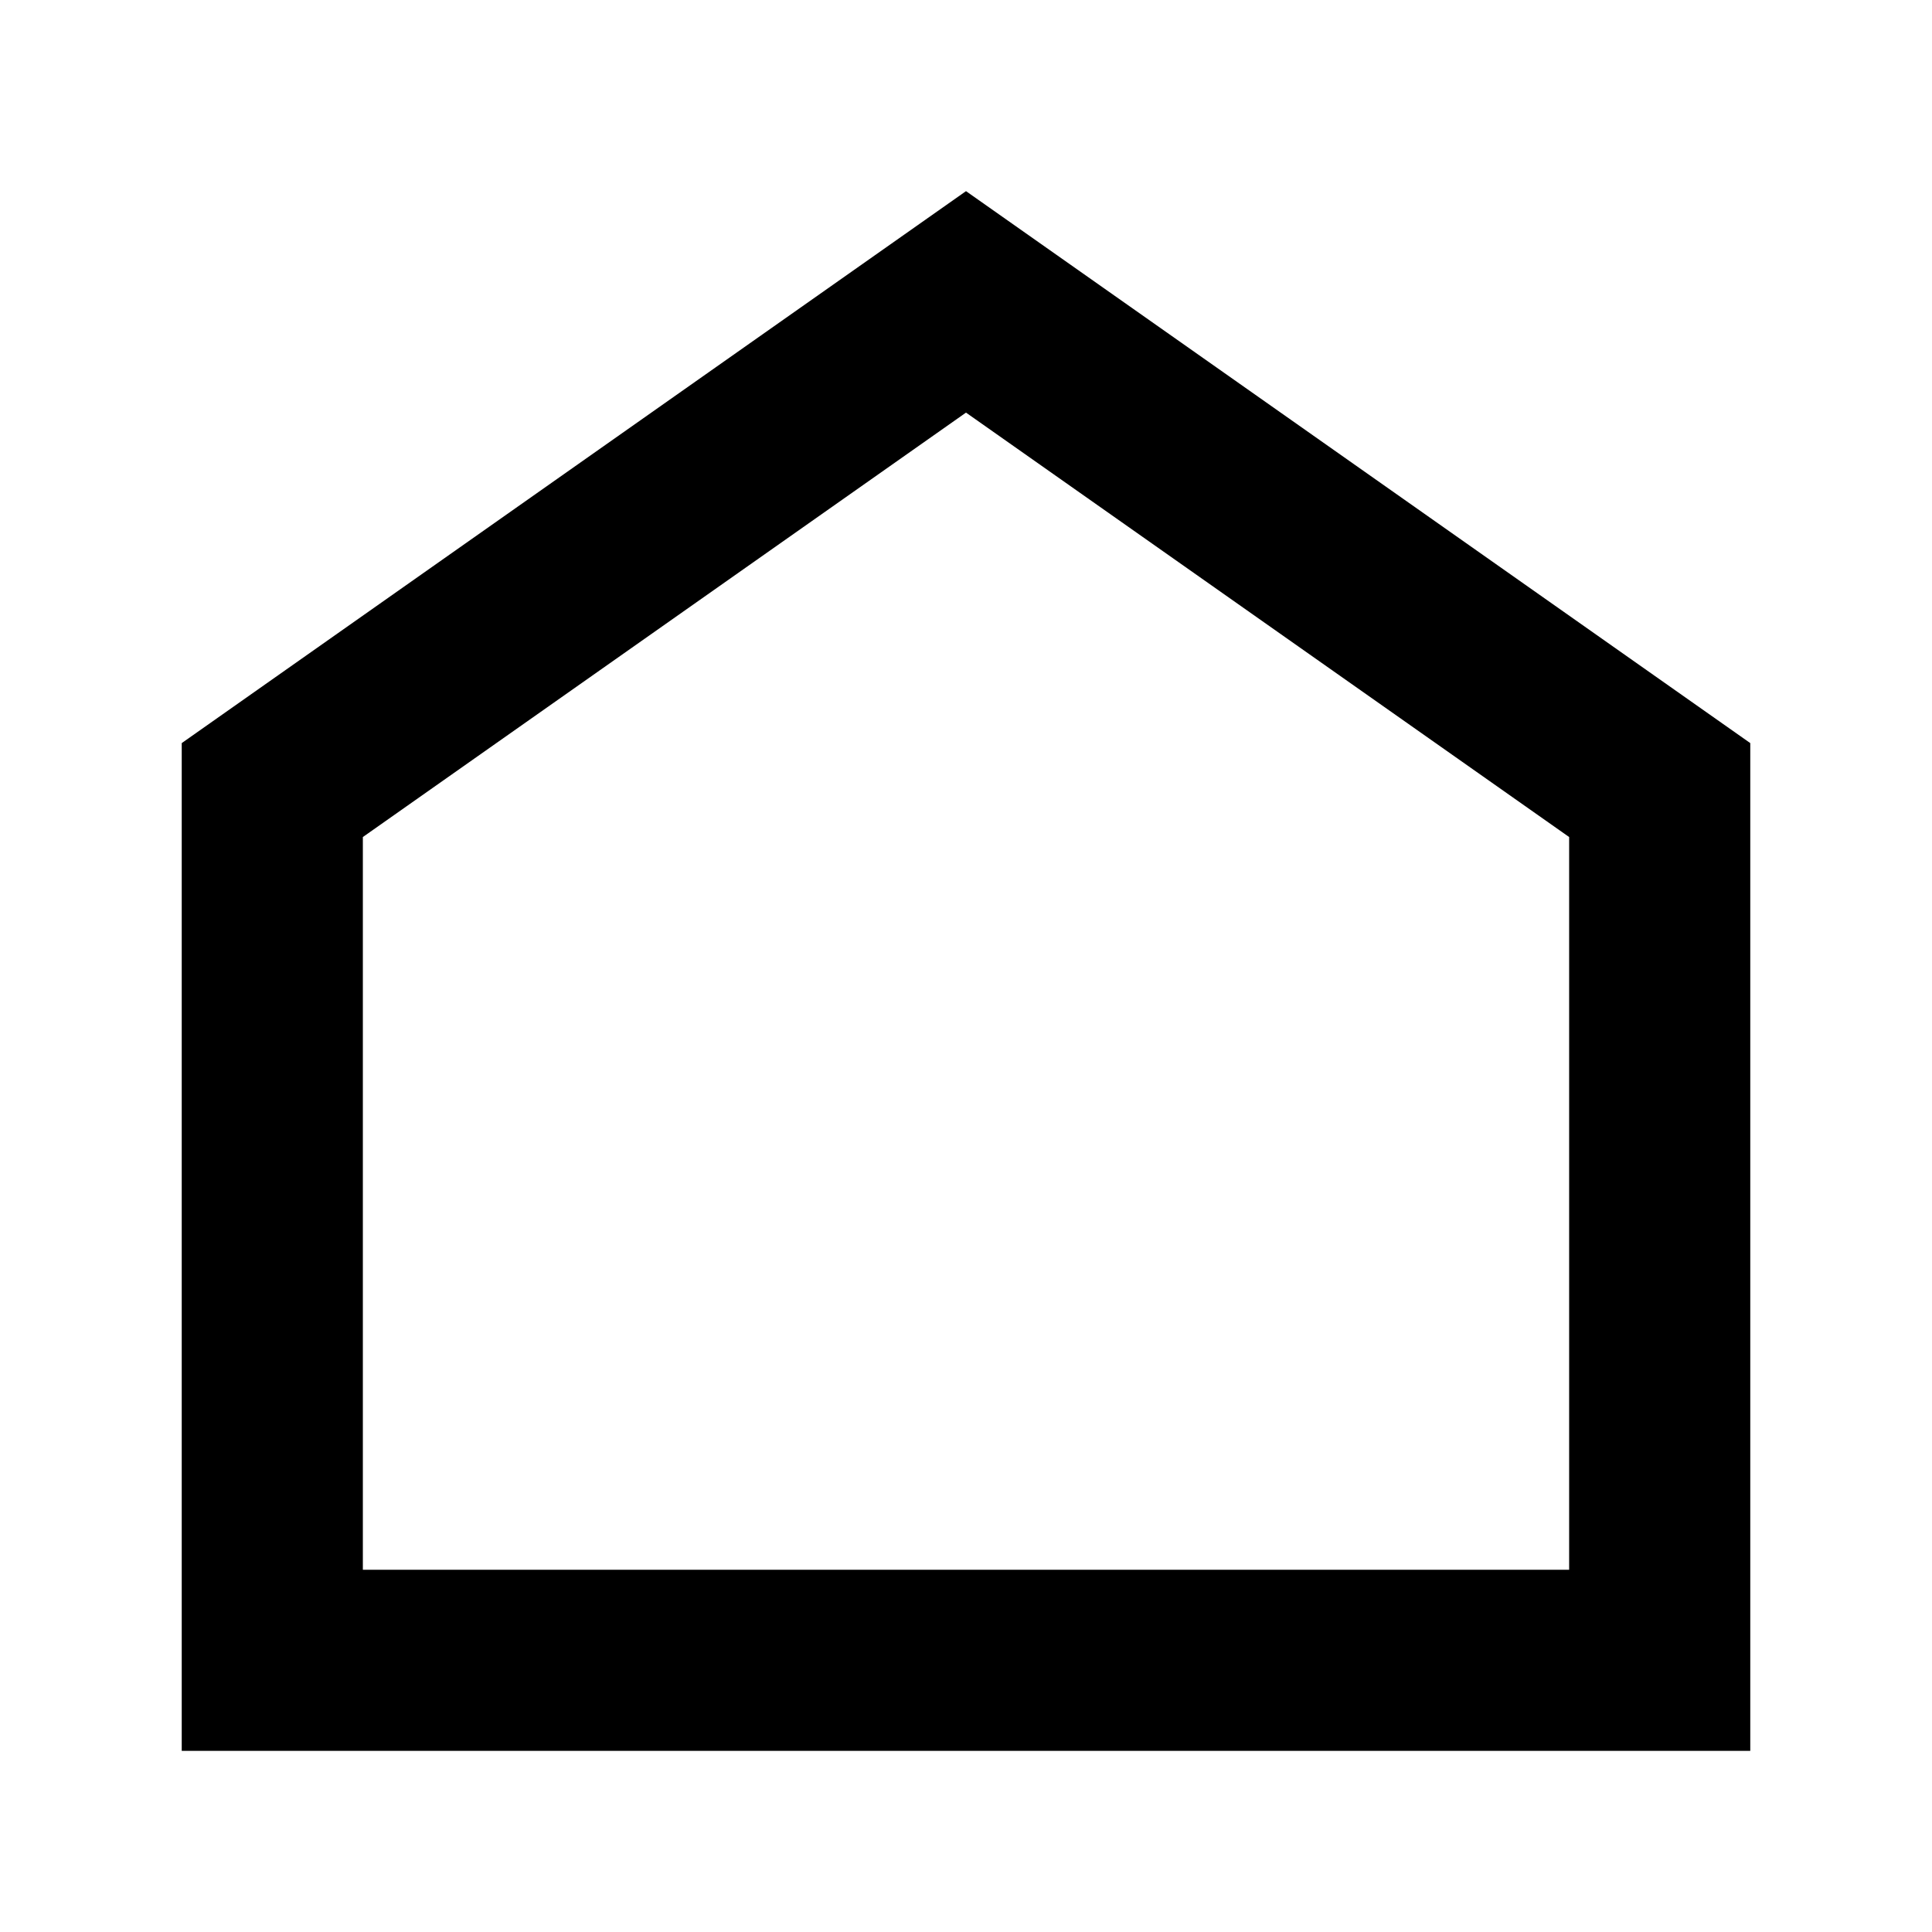 <?xml version="1.0" encoding="utf-8"?>
<!-- Generator: Adobe Illustrator 21.0.0, SVG Export Plug-In . SVG Version: 6.00 Build 0)  -->
<svg version="1.1" id="Layer_1" xmlns="http://www.w3.org/2000/svg" xmlns:xlink="http://www.w3.org/1999/xlink" x="0px" y="0px"
	 viewBox="0 0 16 16" style="enable-background:new 0 0 16 16;" xml:space="preserve">
<path d="M14.495,14.5H1.505V6.154L8,1.583l6.495,4.571V14.5z M3.005,13h9.99V6.932L8,3.417L3.005,6.932V13z"/>
</svg>
